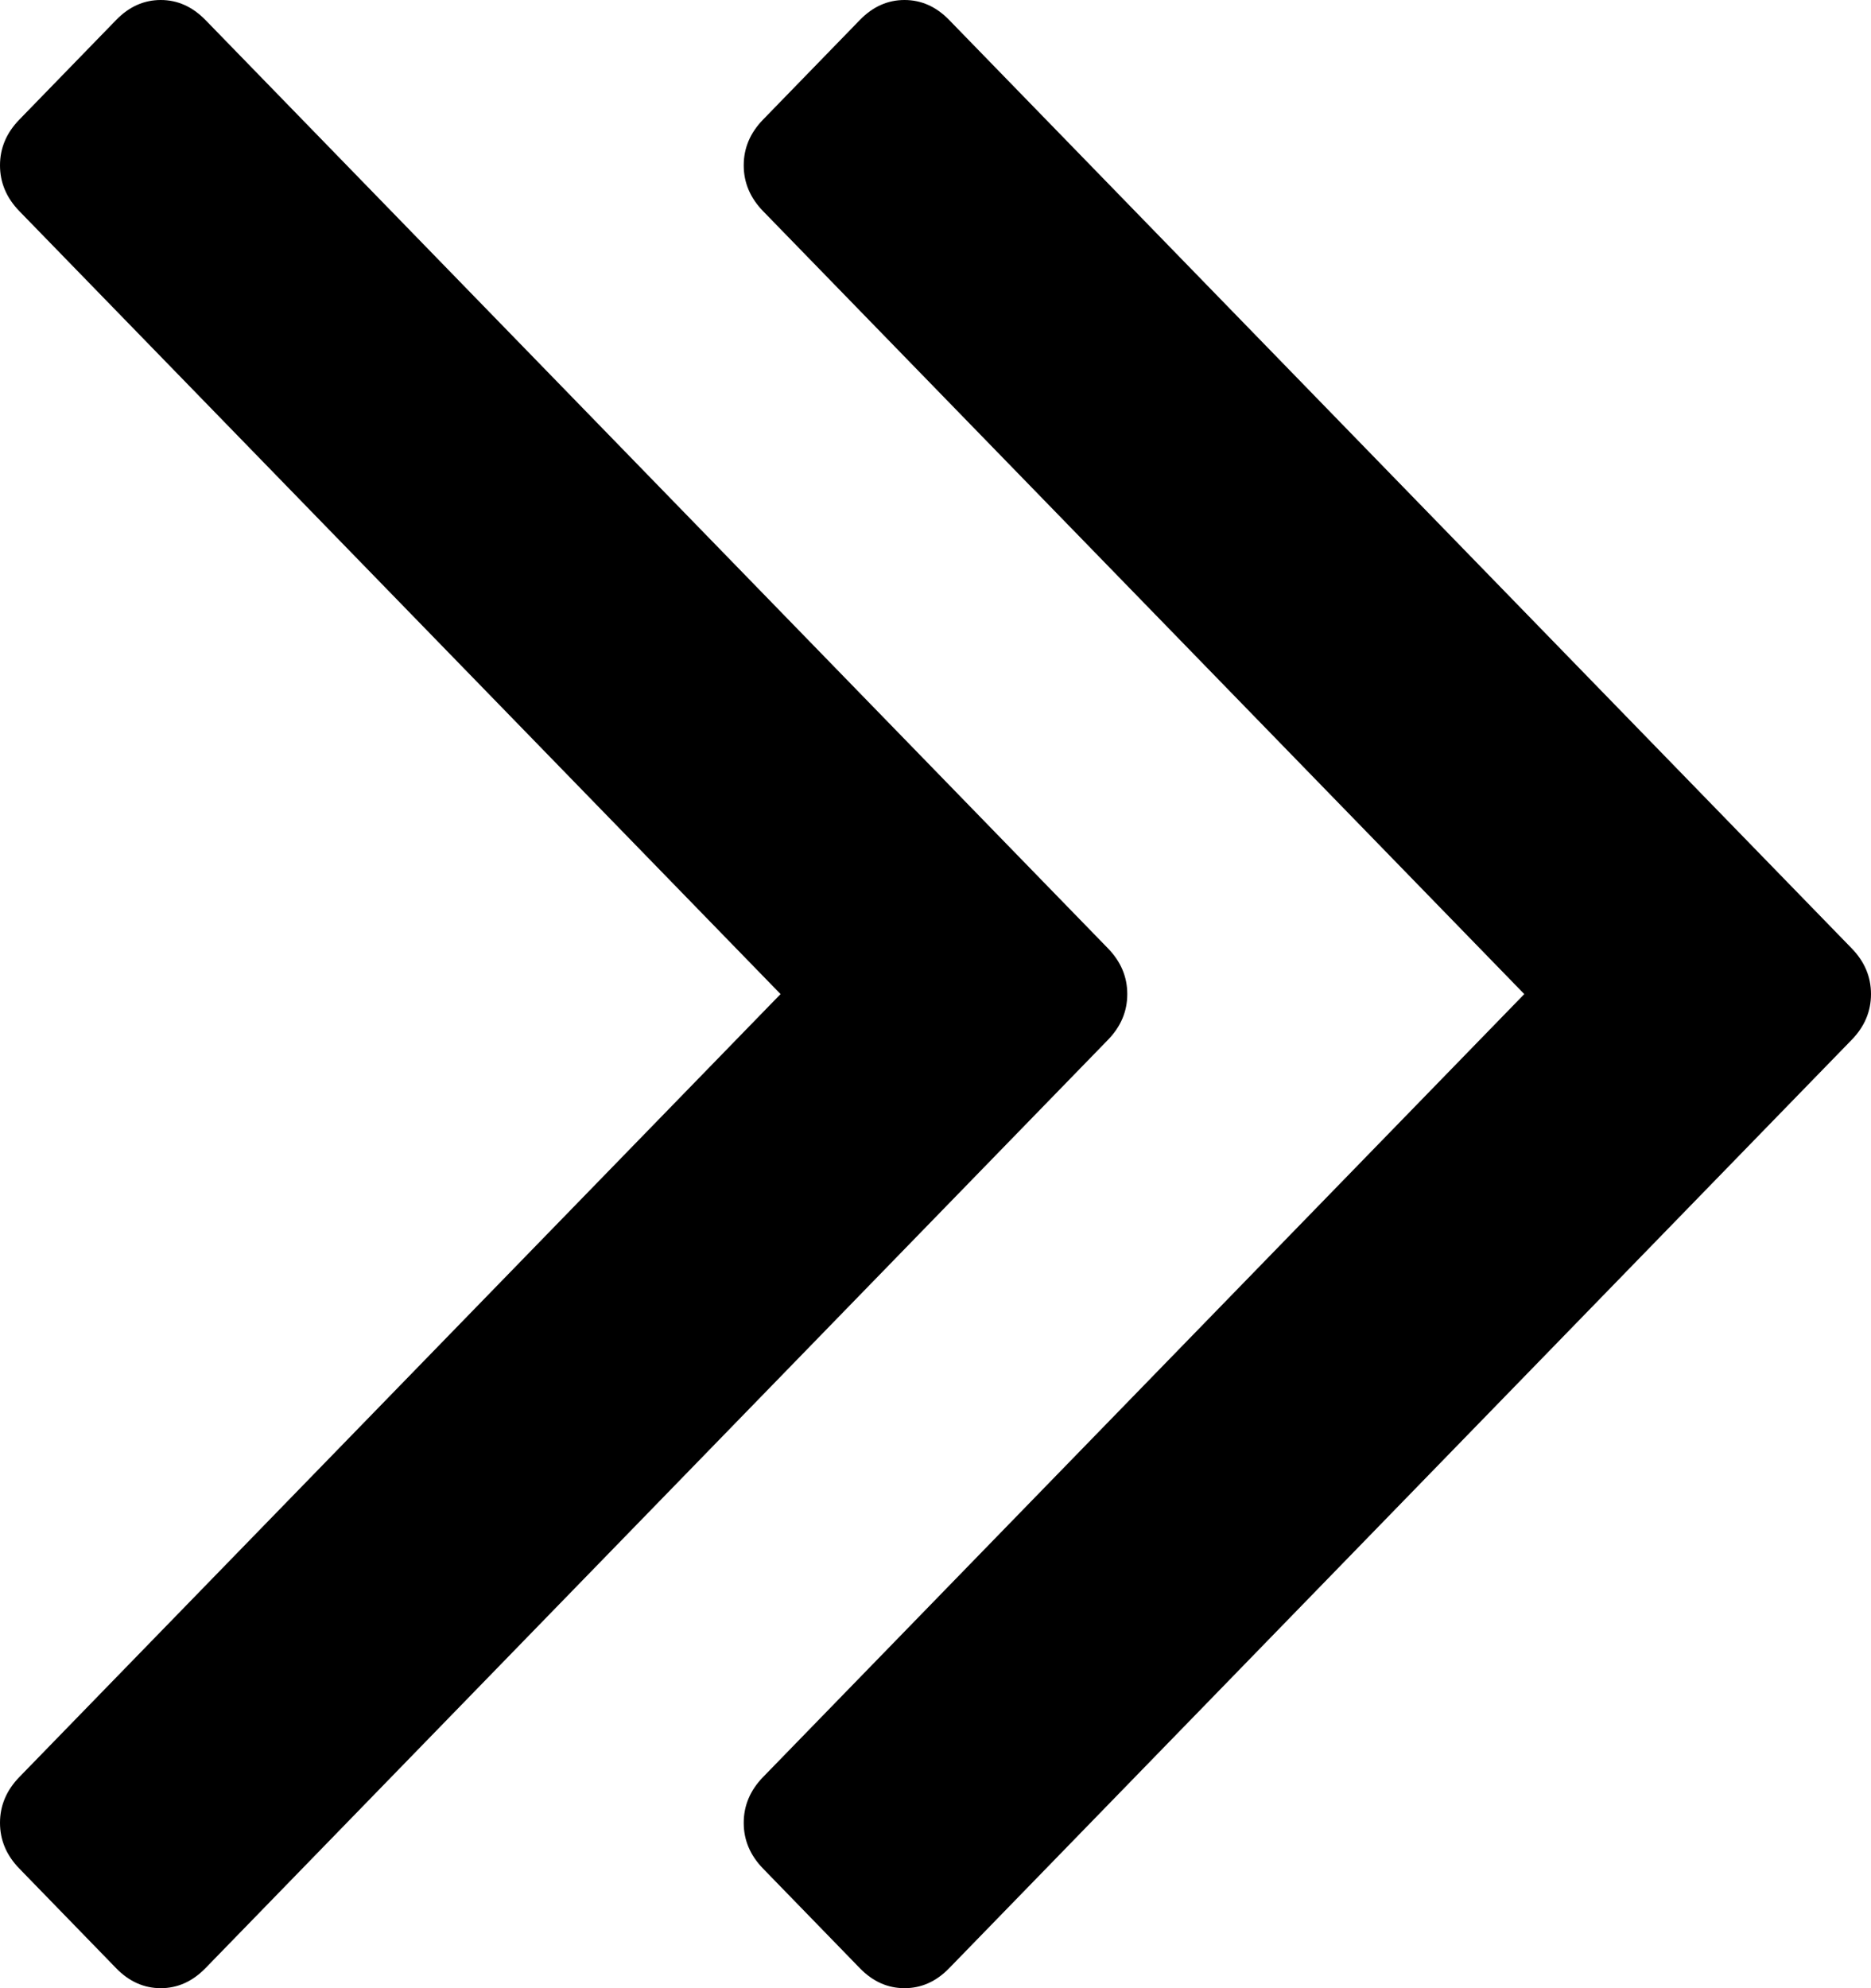 ﻿<?xml version="1.0" encoding="utf-8"?>
<svg version="1.1" xmlns:xlink="http://www.w3.org/1999/xlink" width="16px" height="17px" xmlns="http://www.w3.org/2000/svg">
  <g transform="matrix(1 0 0 1 -1432 -552 )">
    <path d="M 9.474 8.108  C 9.585 8.222  9.64 8.352  9.64 8.5  C 9.64 8.648  9.585 8.778  9.474 8.892  L 1.756 16.83  C 1.645 16.943  1.518 17  1.375 17  C 1.231 17  1.104 16.943  0.994 16.83  L 0.166 15.978  C 0.055 15.864  0 15.734  0 15.586  C 0 15.439  0.055 15.308  0.166 15.194  L 6.675 8.5  L 0.166 1.806  C 0.055 1.692  0 1.561  0 1.414  C 0 1.266  0.055 1.136  0.166 1.022  L 0.994 0.17  C 1.104 0.057  1.231 0  1.375 0  C 1.518 0  1.645 0.057  1.756 0.17  L 9.474 8.108  Z M 15.834 8.108  C 15.945 8.222  16 8.352  16 8.5  C 16 8.648  15.945 8.778  15.834 8.892  L 8.116 16.83  C 8.006 16.943  7.879 17  7.735 17  C 7.591 17  7.464 16.943  7.354 16.83  L 6.526 15.978  C 6.415 15.864  6.36 15.734  6.36 15.586  C 6.36 15.439  6.415 15.308  6.526 15.194  L 13.035 8.5  L 6.526 1.806  C 6.415 1.692  6.36 1.561  6.36 1.414  C 6.36 1.266  6.415 1.136  6.526 1.022  L 7.354 0.17  C 7.464 0.057  7.591 0  7.735 0  C 7.879 0  8.006 0.057  8.116 0.17  L 15.834 8.108  Z " fill-rule="nonzero" fill="#000000" stroke="none" transform="matrix(1 0 0 1 1432 552 )" />
  </g>
</svg>